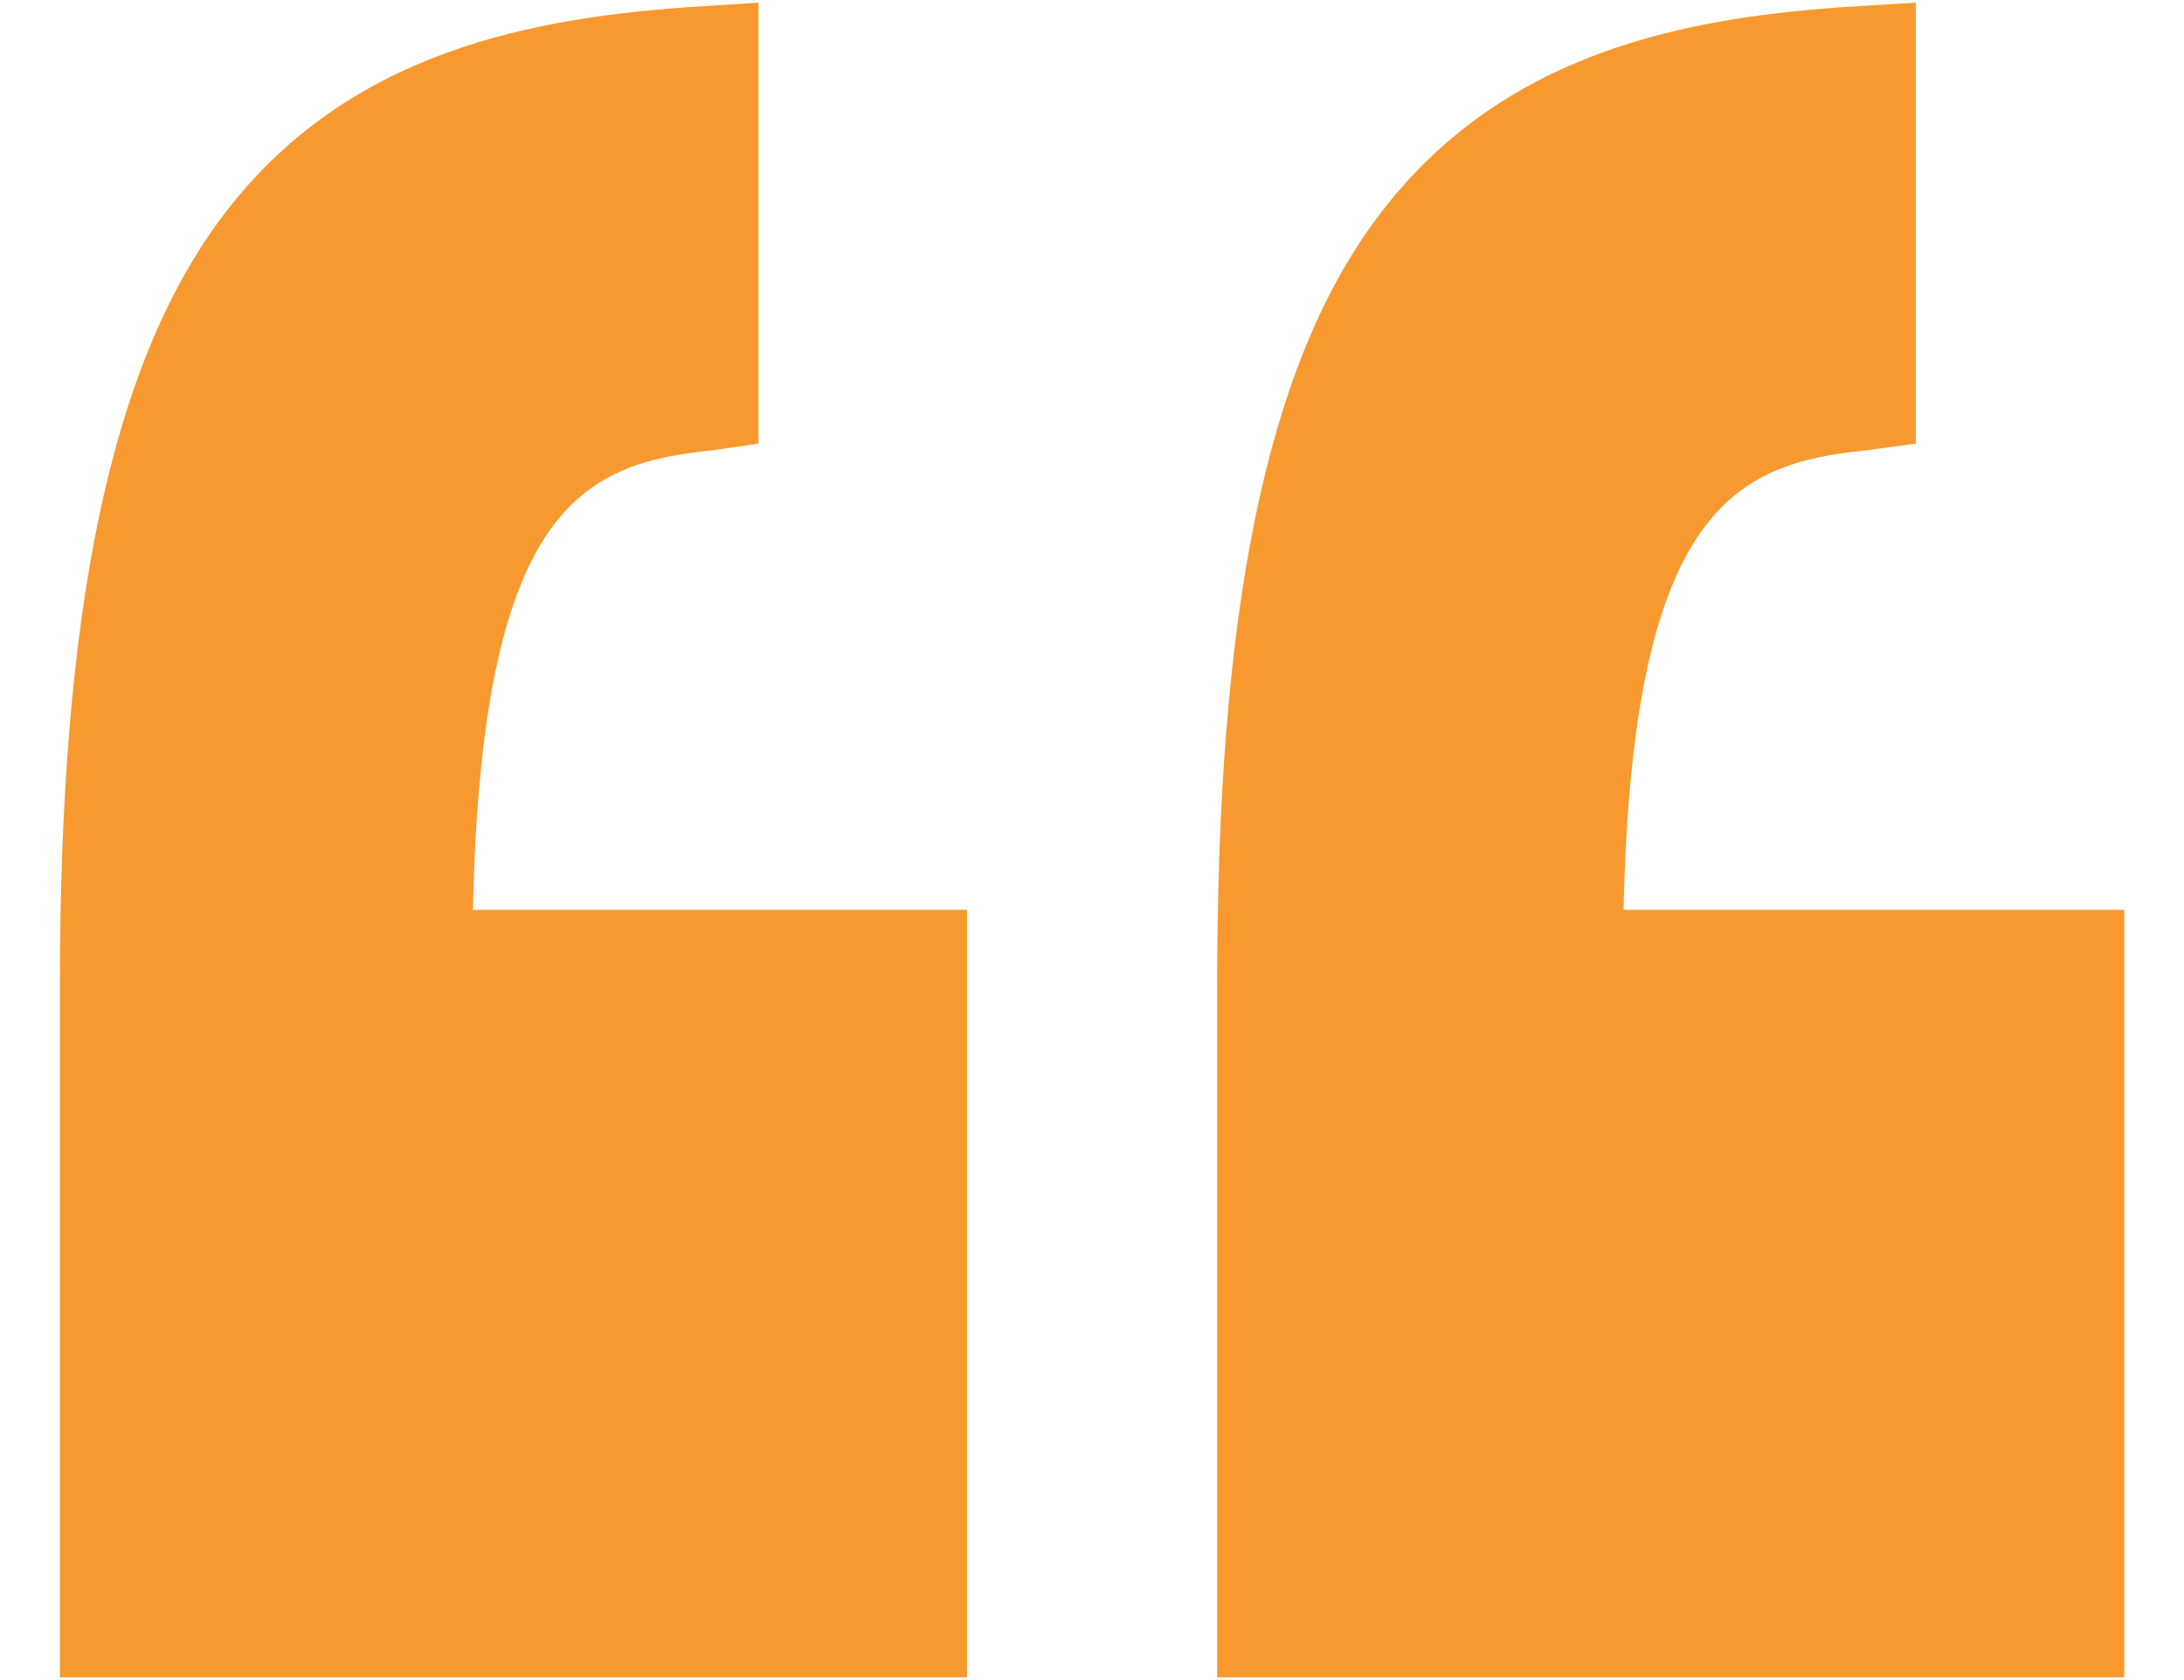 <svg width="26" height="20" viewBox="0 0 26 20" fill="none" xmlns="http://www.w3.org/2000/svg">
<g clip-path="url(#clip0_2471_15)">
<path d="M25.289 10.831H19.328C19.43 6.058 20.662 5.516 22.21 5.362L22.807 5.281L22.807 0.032L22.119 0.073C20.098 0.198 17.864 0.598 16.373 2.62C15.066 4.392 14.49 7.287 14.49 11.732L14.49 19.967H25.289V10.831Z" fill="#F8992F"/>
<path d="M11.512 19.967L11.512 10.831H5.63C5.732 6.058 6.925 5.516 8.472 5.362L9.029 5.281V0.032L8.381 0.073C6.36 0.198 4.106 0.598 2.615 2.62C1.309 4.392 0.713 7.287 0.713 11.732L0.713 19.967H11.512Z" fill="#F8992F"/>
</g>
<defs>
<clipPath id="clip0_2471_15">
<rect width="24.577" height="19.935" fill="white" transform="matrix(-1 0 0 -1 25.289 19.967)"/>
</clipPath>
</defs>
</svg>
